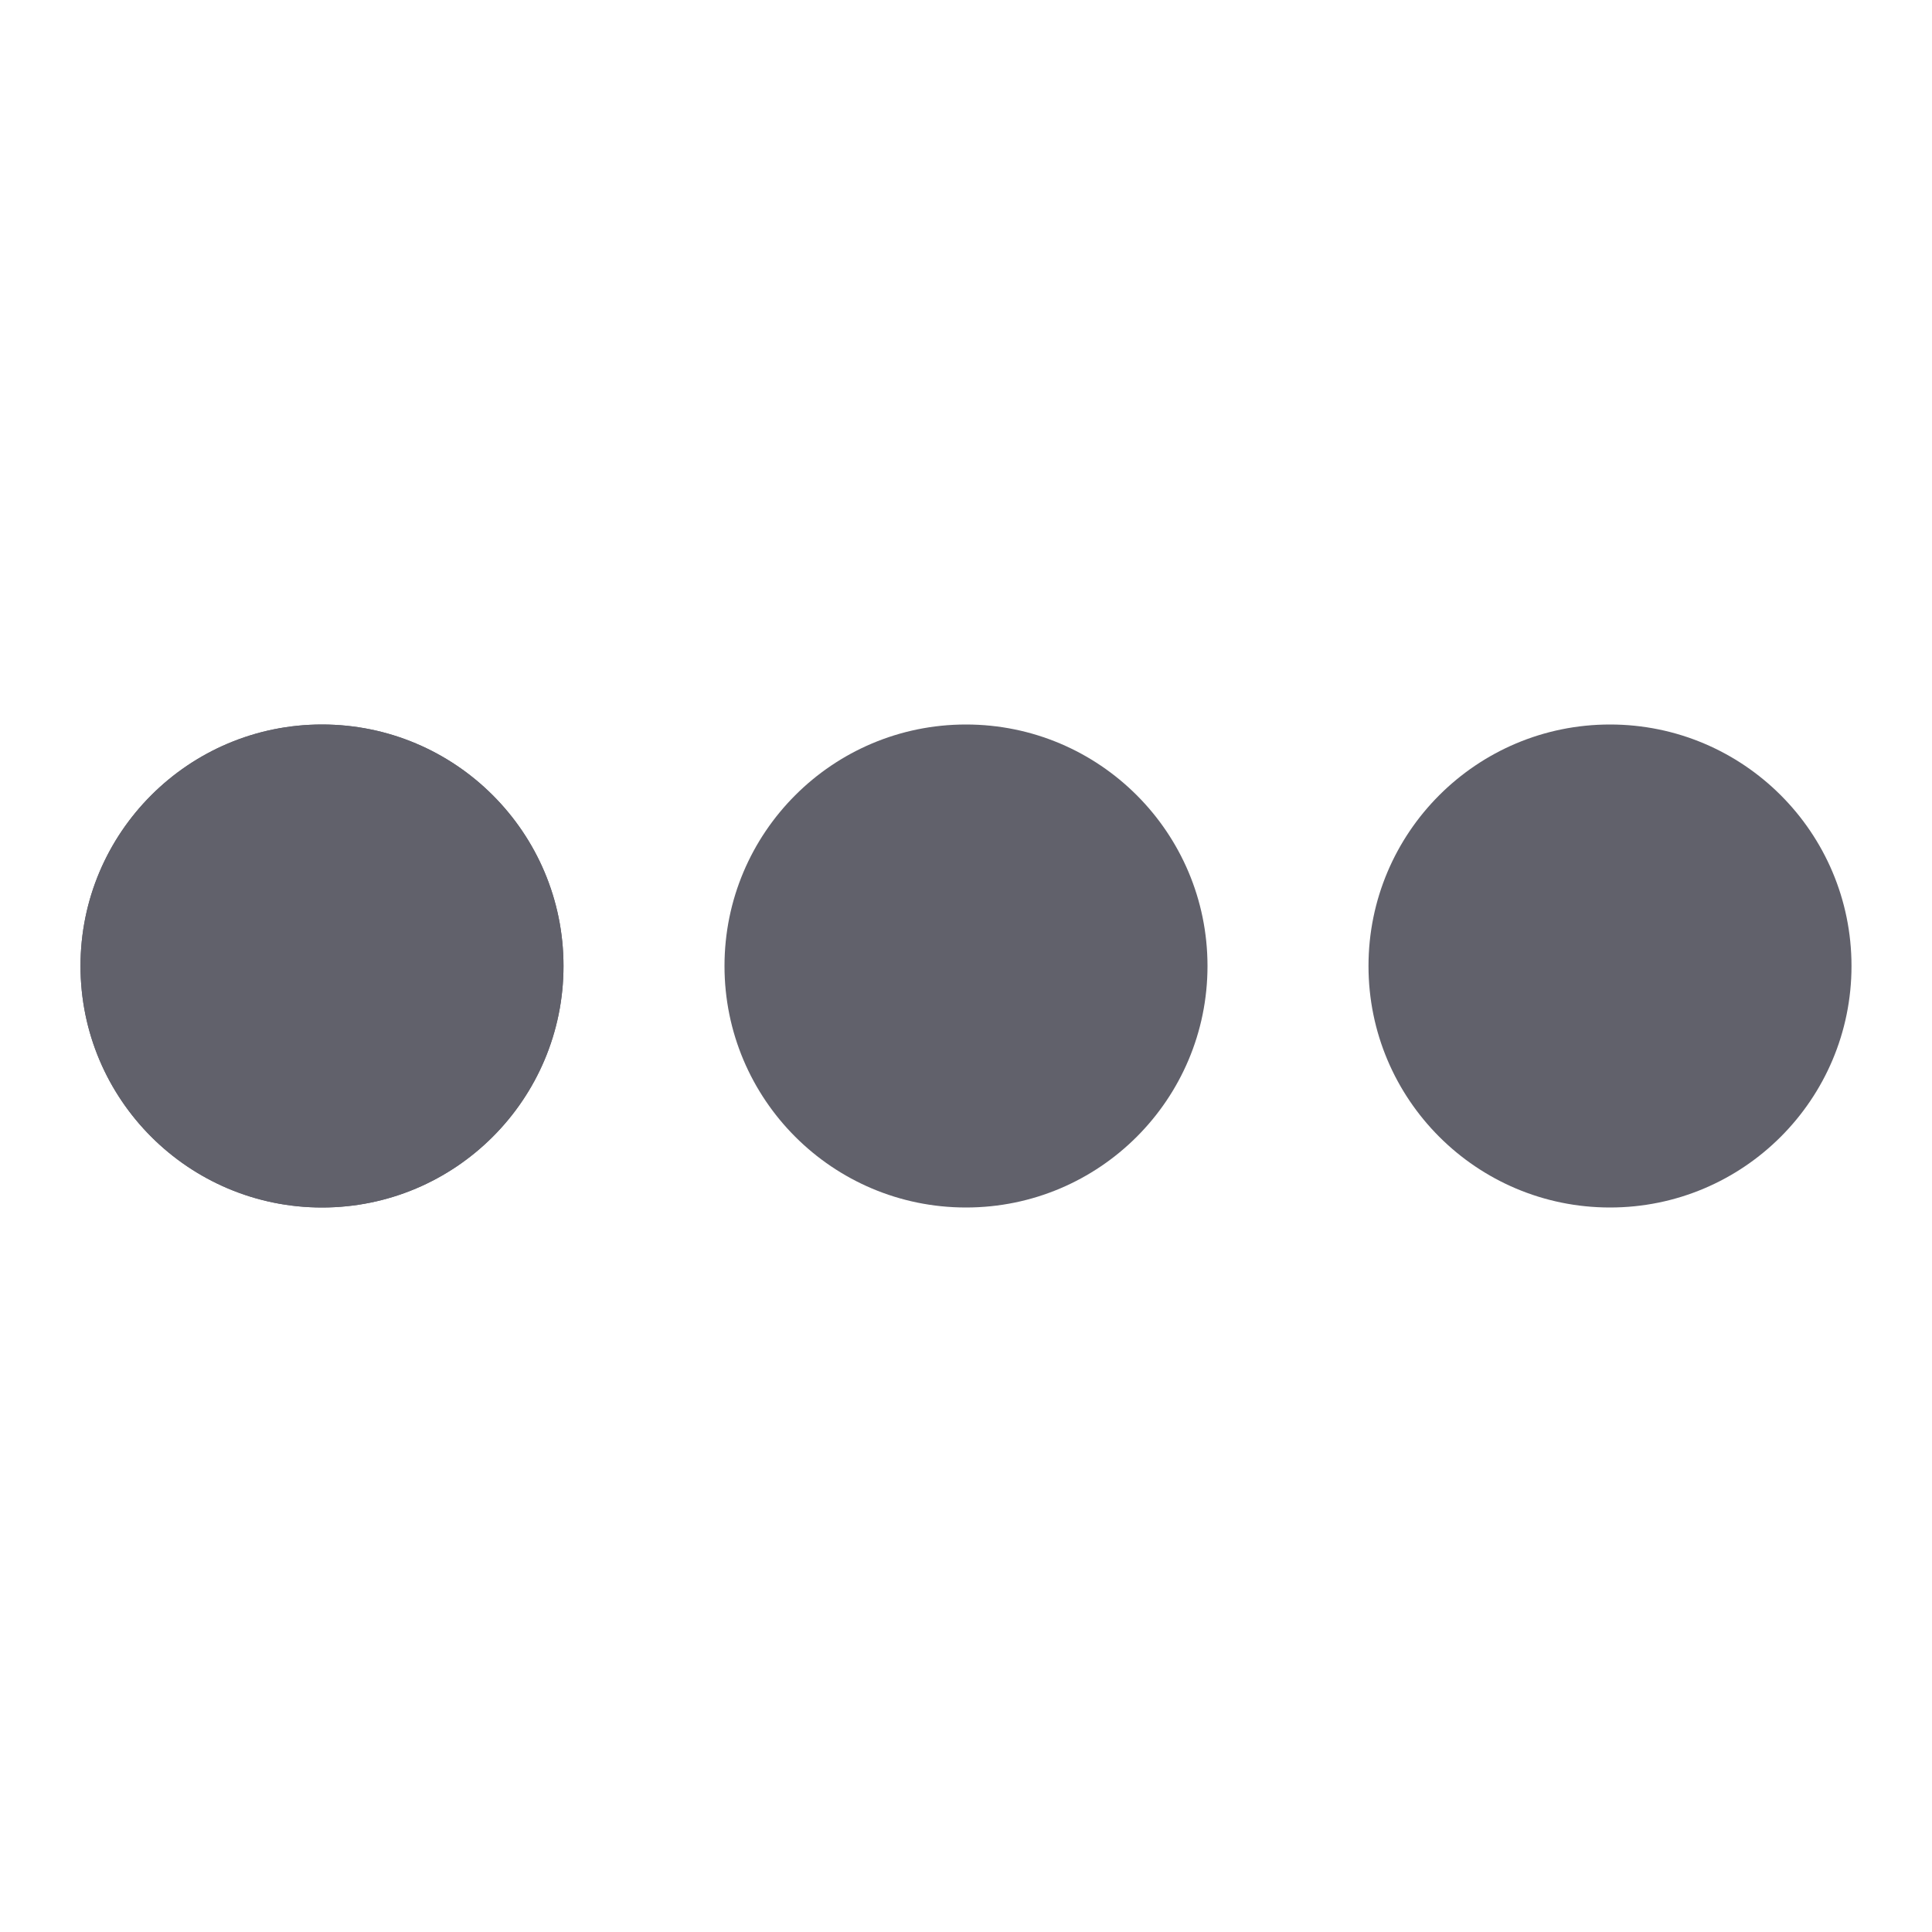 <svg xmlns="http://www.w3.org/2000/svg" height="24" width="24" viewBox="0 0 24 24"><title>gooey anim 5</title><g fill="#61616b" class="nc-icon-wrapper"><defs><filter id="nc-loop-gooey-24-filter"><feGaussianBlur in="SourceGraphic" result="blur" stdDeviation="1"></feGaussianBlur><feColorMatrix in="blur" mode="matrix" result="goo" values="1 0 0 0 0 0 1 0 0 0 0 0 1 0 0 0 0 0 19 -9"></feColorMatrix><feComposite in="SourceGraphic" in2="goo" operator="atop"></feComposite></filter></defs><g class="nc-loop-gooey-24-icon-f" filter="url(#nc-loop-gooey-24-filter)"><circle cx="4" cy="12" fill="#61616b" r="3"></circle><circle cx="4" cy="12" fill="#61616b" r="3"></circle><circle cx="12" cy="12" fill="#61616b" r="3"></circle><circle cx="20" cy="12" fill="#61616b" r="3"></circle></g><style>.nc-loop-gooey-24-icon-f{--animation-duration:1s}.nc-loop-gooey-24-icon-f :first-child{transform-origin:4px 12px;animation:nc-loop-gooey-24-anim 1s infinite}@keyframes nc-loop-gooey-24-anim{from{transform:translateX(0)}to{transform:translateX(16px)}}</style></g></svg>
